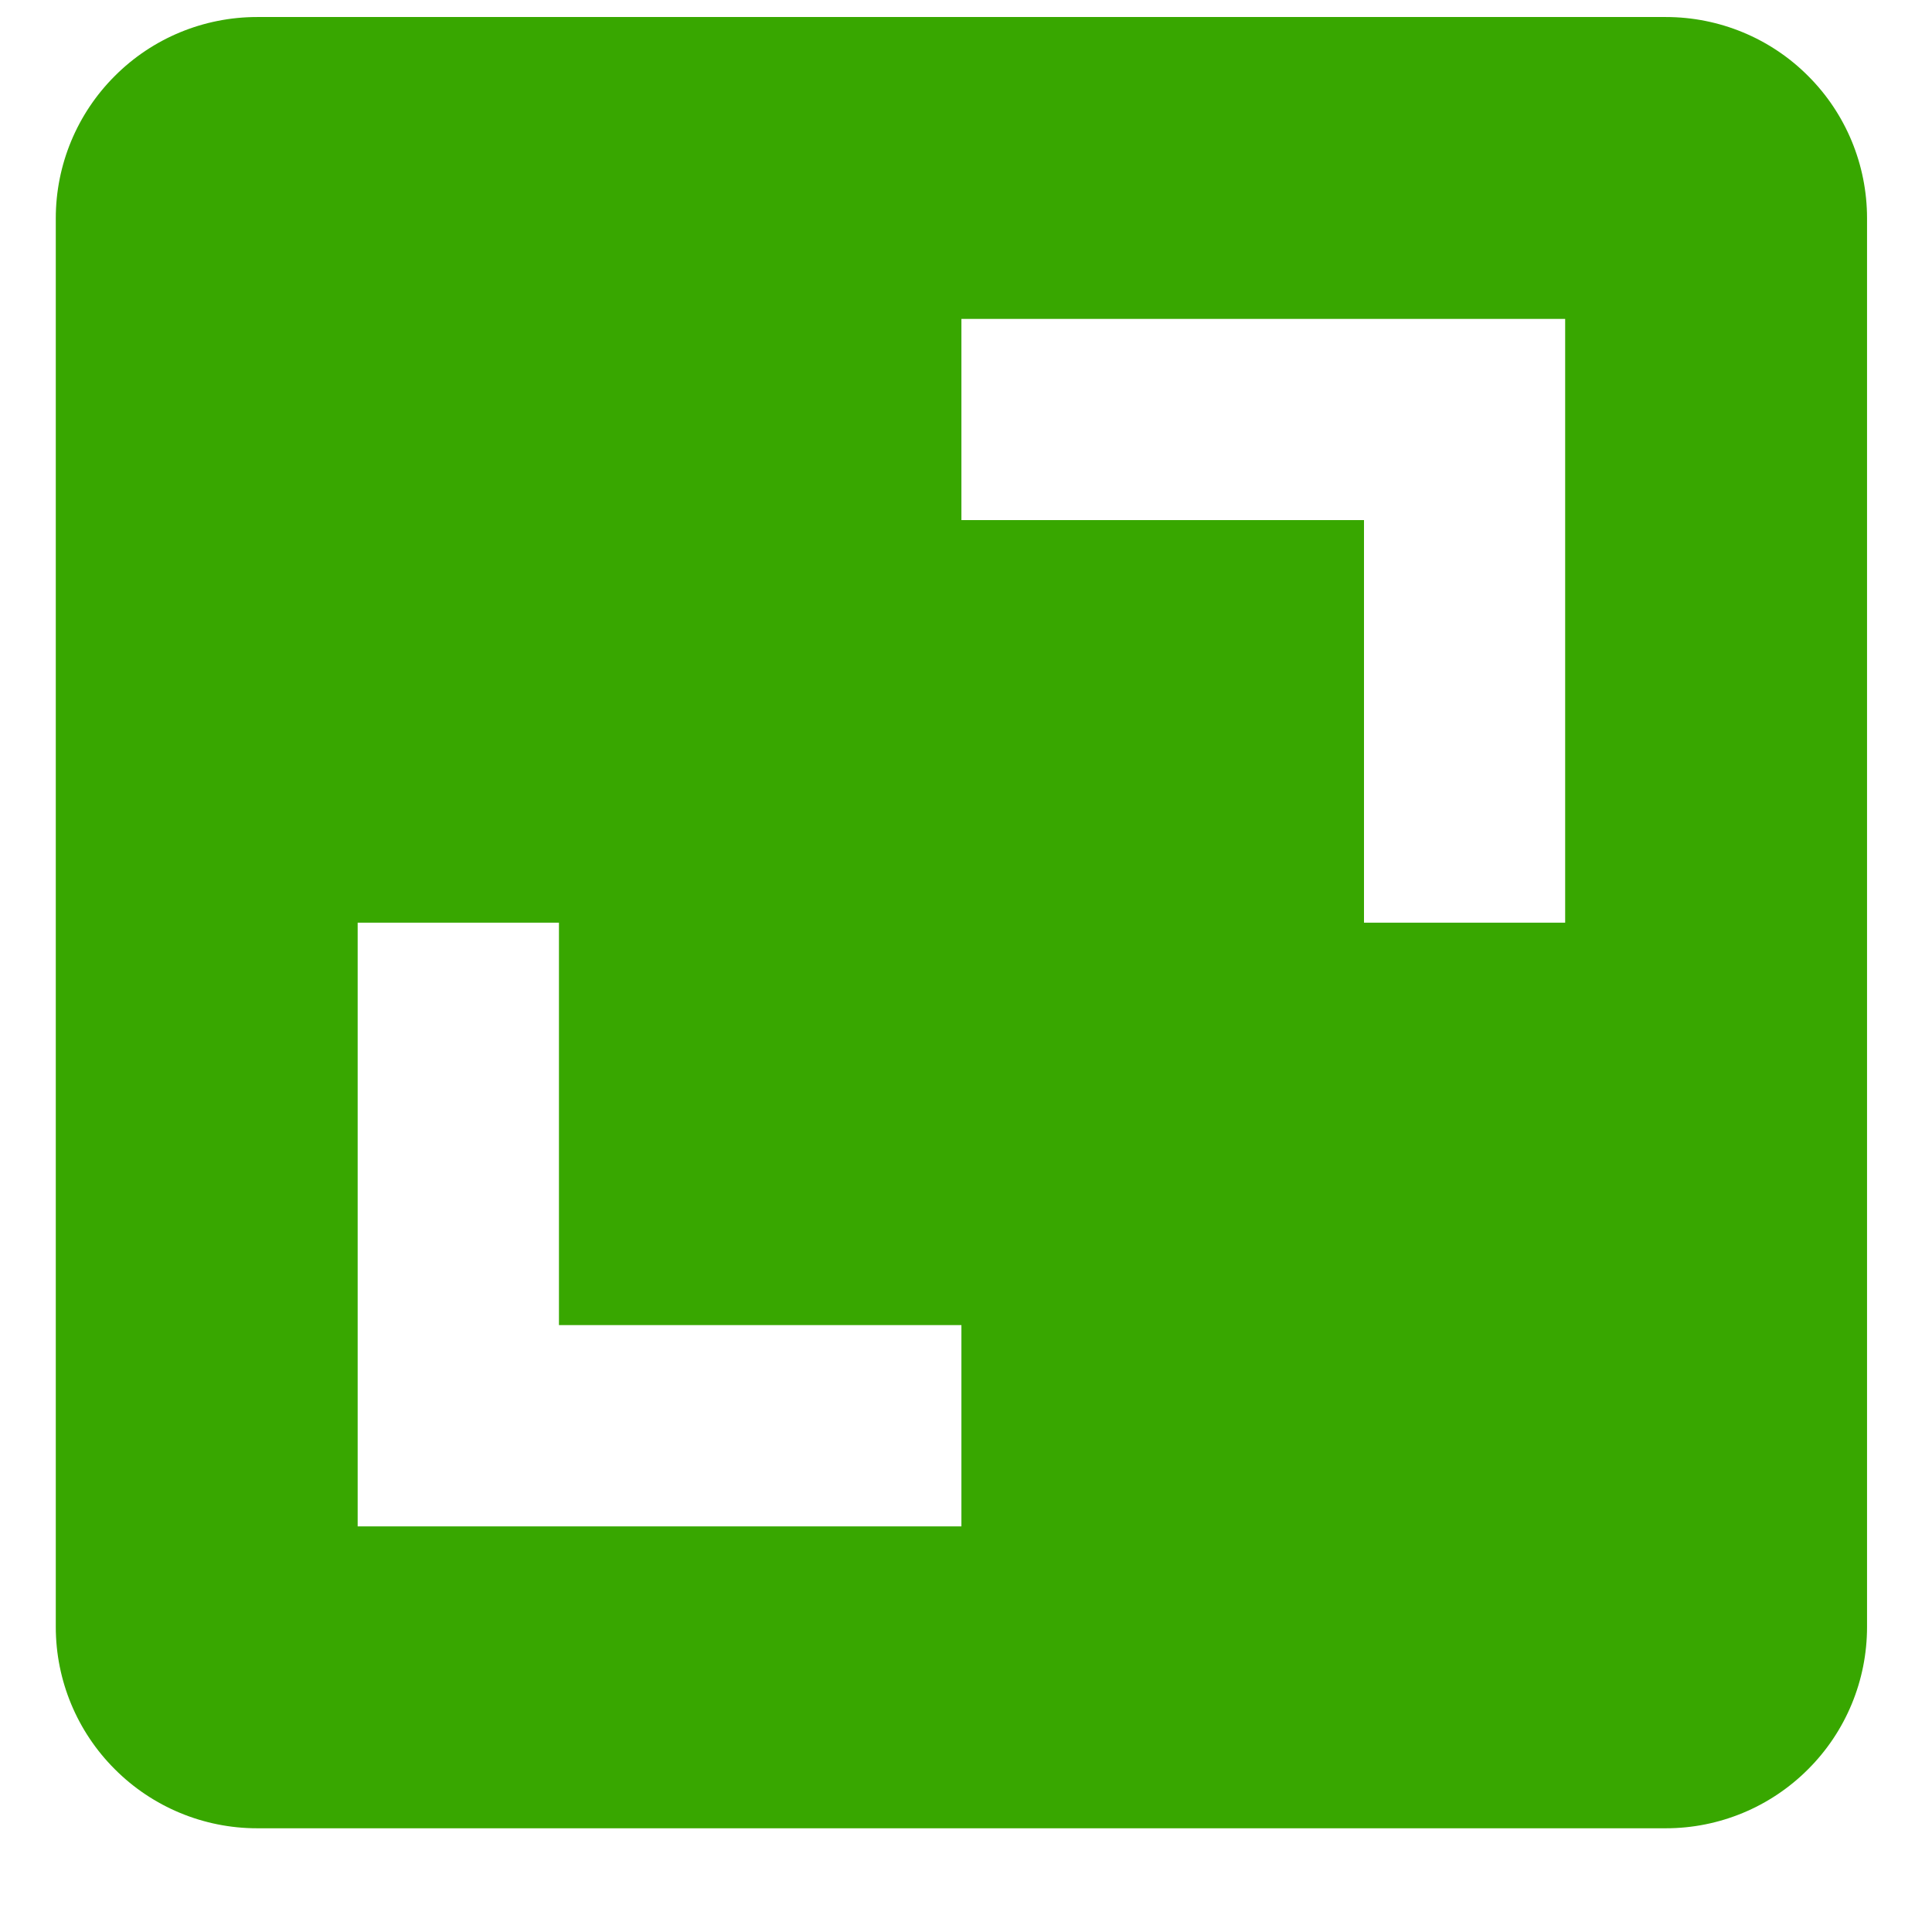 <svg width="16" height="16" viewBox="0 0 16 16" fill="none" xmlns="http://www.w3.org/2000/svg">
<path d="M0.462 13.474C0.462 13.916 0.638 14.34 0.951 14.652C1.263 14.965 1.687 15.141 2.129 15.141H13.796C14.238 15.141 14.662 14.965 14.974 14.652C15.287 14.34 15.462 13.916 15.462 13.474V1.807C15.462 1.365 15.287 0.941 14.974 0.629C14.662 0.316 14.238 0.141 13.796 0.141H2.129C1.687 0.141 1.263 0.316 0.951 0.629C0.638 0.941 0.462 1.365 0.462 1.807V13.474ZM7.962 2.641H12.962V7.641H11.296V4.307H7.962V2.641ZM2.962 7.641H4.629V10.974H7.962V12.641H2.962V7.641Z" fill="#38A700"/>
</svg>
